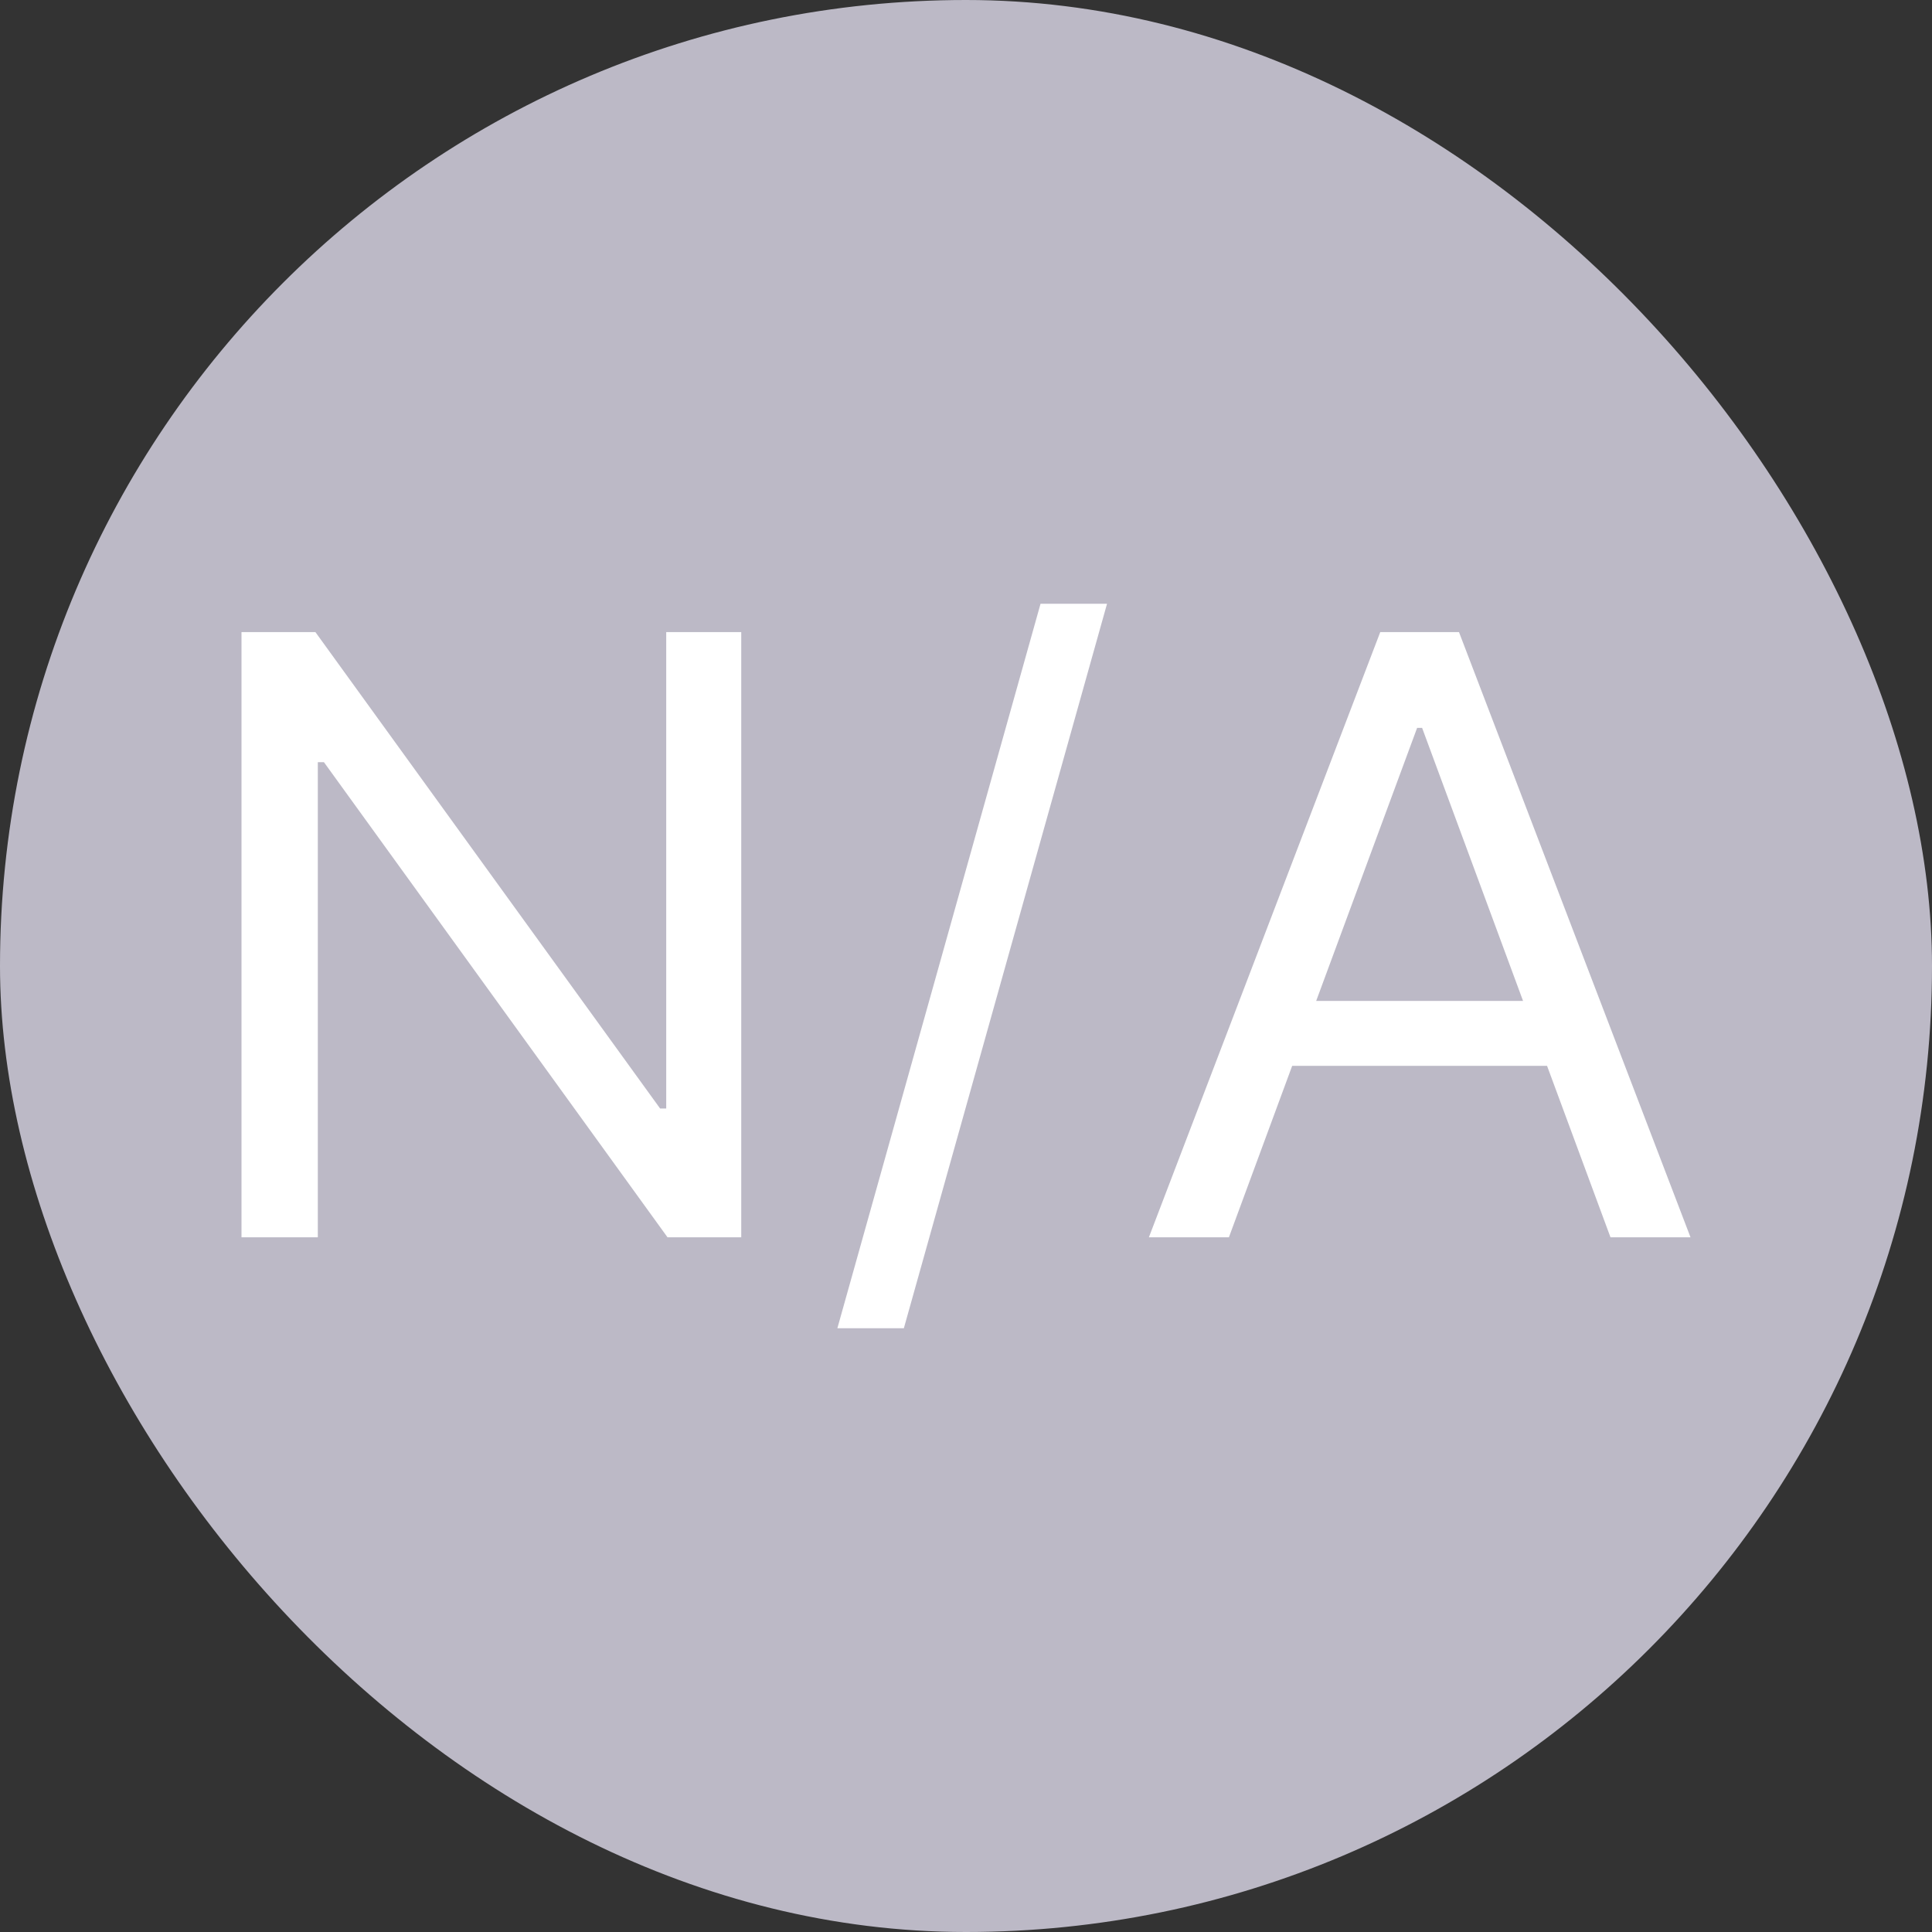 <svg width="12" height="12" viewBox="0 0 12 12" fill="none" xmlns="http://www.w3.org/2000/svg">
<rect x="0" y="0" width="12" height="12" fill="#333333" stroke="none"/>
<rect width="12" height="12" rx="6" fill="#BCB9C6"/>
<path d="M4.604 3.926H4.138V6.885H4.1L1.959 3.926H1.5V7.685H1.974V4.734H2.012L4.146 7.685H4.604V3.926Z" fill="white"/>
<path d="M6.876 3.75H6.463L5.201 8.25H5.614L6.876 3.75Z" fill="white"/>
<path d="M7.633 7.685L8.026 6.62H9.609L10.003 7.685H10.5L9.062 3.926H8.573L7.136 7.685H7.633ZM8.175 6.217L8.802 4.521H8.833L9.46 6.217H8.175Z" fill="white"/>
</svg>
